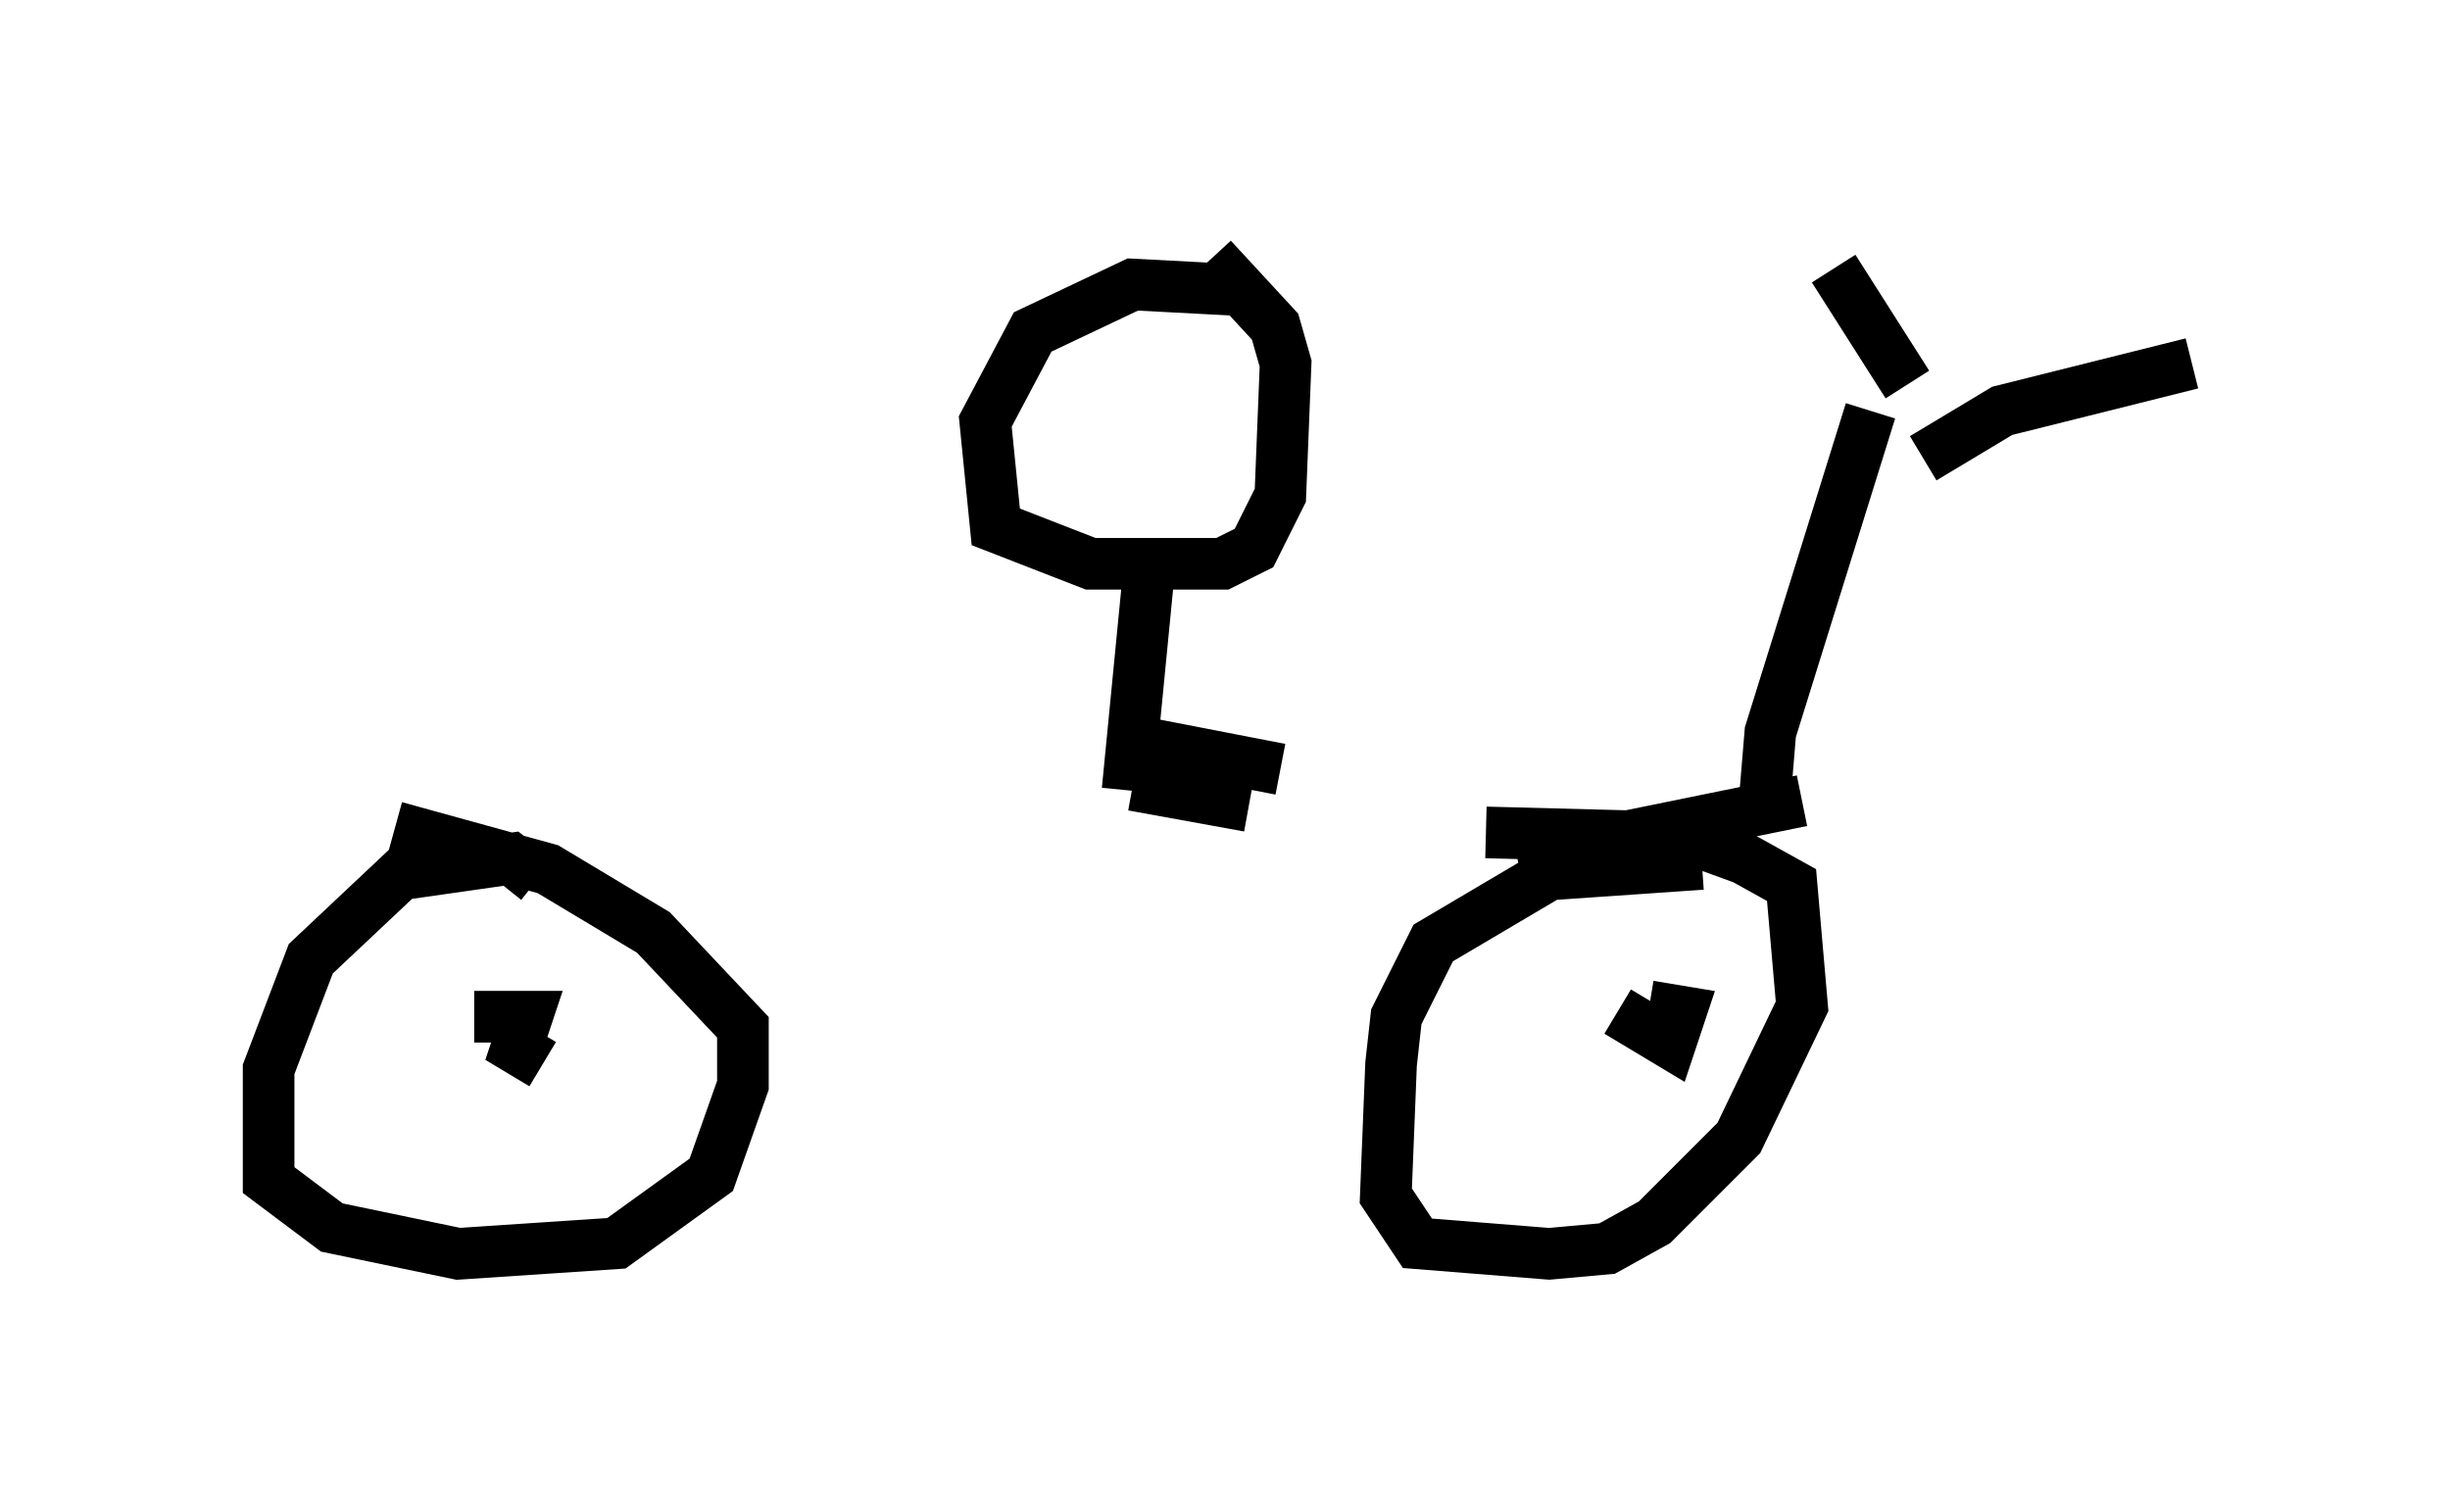 <?xml version="1.0" encoding="utf-8" ?>
<svg baseProfile="full" height="29.294" version="1.1" width="47.465" xmlns="http://www.w3.org/2000/svg" xmlns:ev="http://www.w3.org/2001/xml-events" xmlns:xlink="http://www.w3.org/1999/xlink"><defs /><rect fill="white" height="29.294" width="47.465" x="0" y="0" /><path d="M5, 16.331 m24.398, 0.306 l5.513, -1.123 m-0.715, -0.102 l0.102, -1.225 1.94, -6.227 m0.715, -0.51 l-1.429, -2.246 m1.735, 3.675 l1.531, -0.919 3.675, -0.919 m-32.055, 10.004 l-0.51, -0.408 -2.144, 0.306 l-1.735, 1.633 -0.817, 2.144 l0.0, 2.144 1.225, 0.919 l2.45, 0.51 3.063, -0.204 l1.838, -1.327 0.613, -1.735 l0.0, -1.123 -1.735, -1.838 l-2.042, -1.225 -2.96, -0.817 m2.858, 4.594 l-0.51, -0.306 0.204, -0.613 l-1.021, 0.0 m23.786, -2.96 l-2.96, 0.204 -2.246, 1.327 l-0.715, 1.429 -0.102, 0.919 l-0.102, 2.552 0.613, 0.919 l2.552, 0.204 1.123, -0.102 l0.919, -0.51 1.633, -1.633 l1.225, -2.552 -0.204, -2.348 l-0.919, -0.51 -1.123, -0.408 l-3.879, -0.102 m2.552, 3.471 l1.021, 0.613 0.204, -0.613 l-0.613, -0.102 m-8.065, -13.883 l-1.94, -0.102 -1.94, 0.919 l-0.919, 1.735 0.204, 2.042 l1.838, 0.715 2.552, 0.0 l0.613, -0.306 0.51, -1.021 l0.102, -2.552 -0.204, -0.715 l-1.225, -1.327 m-1.225, 6.125 l-0.408, 4.185 m0.102, -0.102 l2.246, 0.408 m-2.552, -1.327 l3.165, 0.613 " fill="none" stroke="black" stroke-width="1" /></svg>